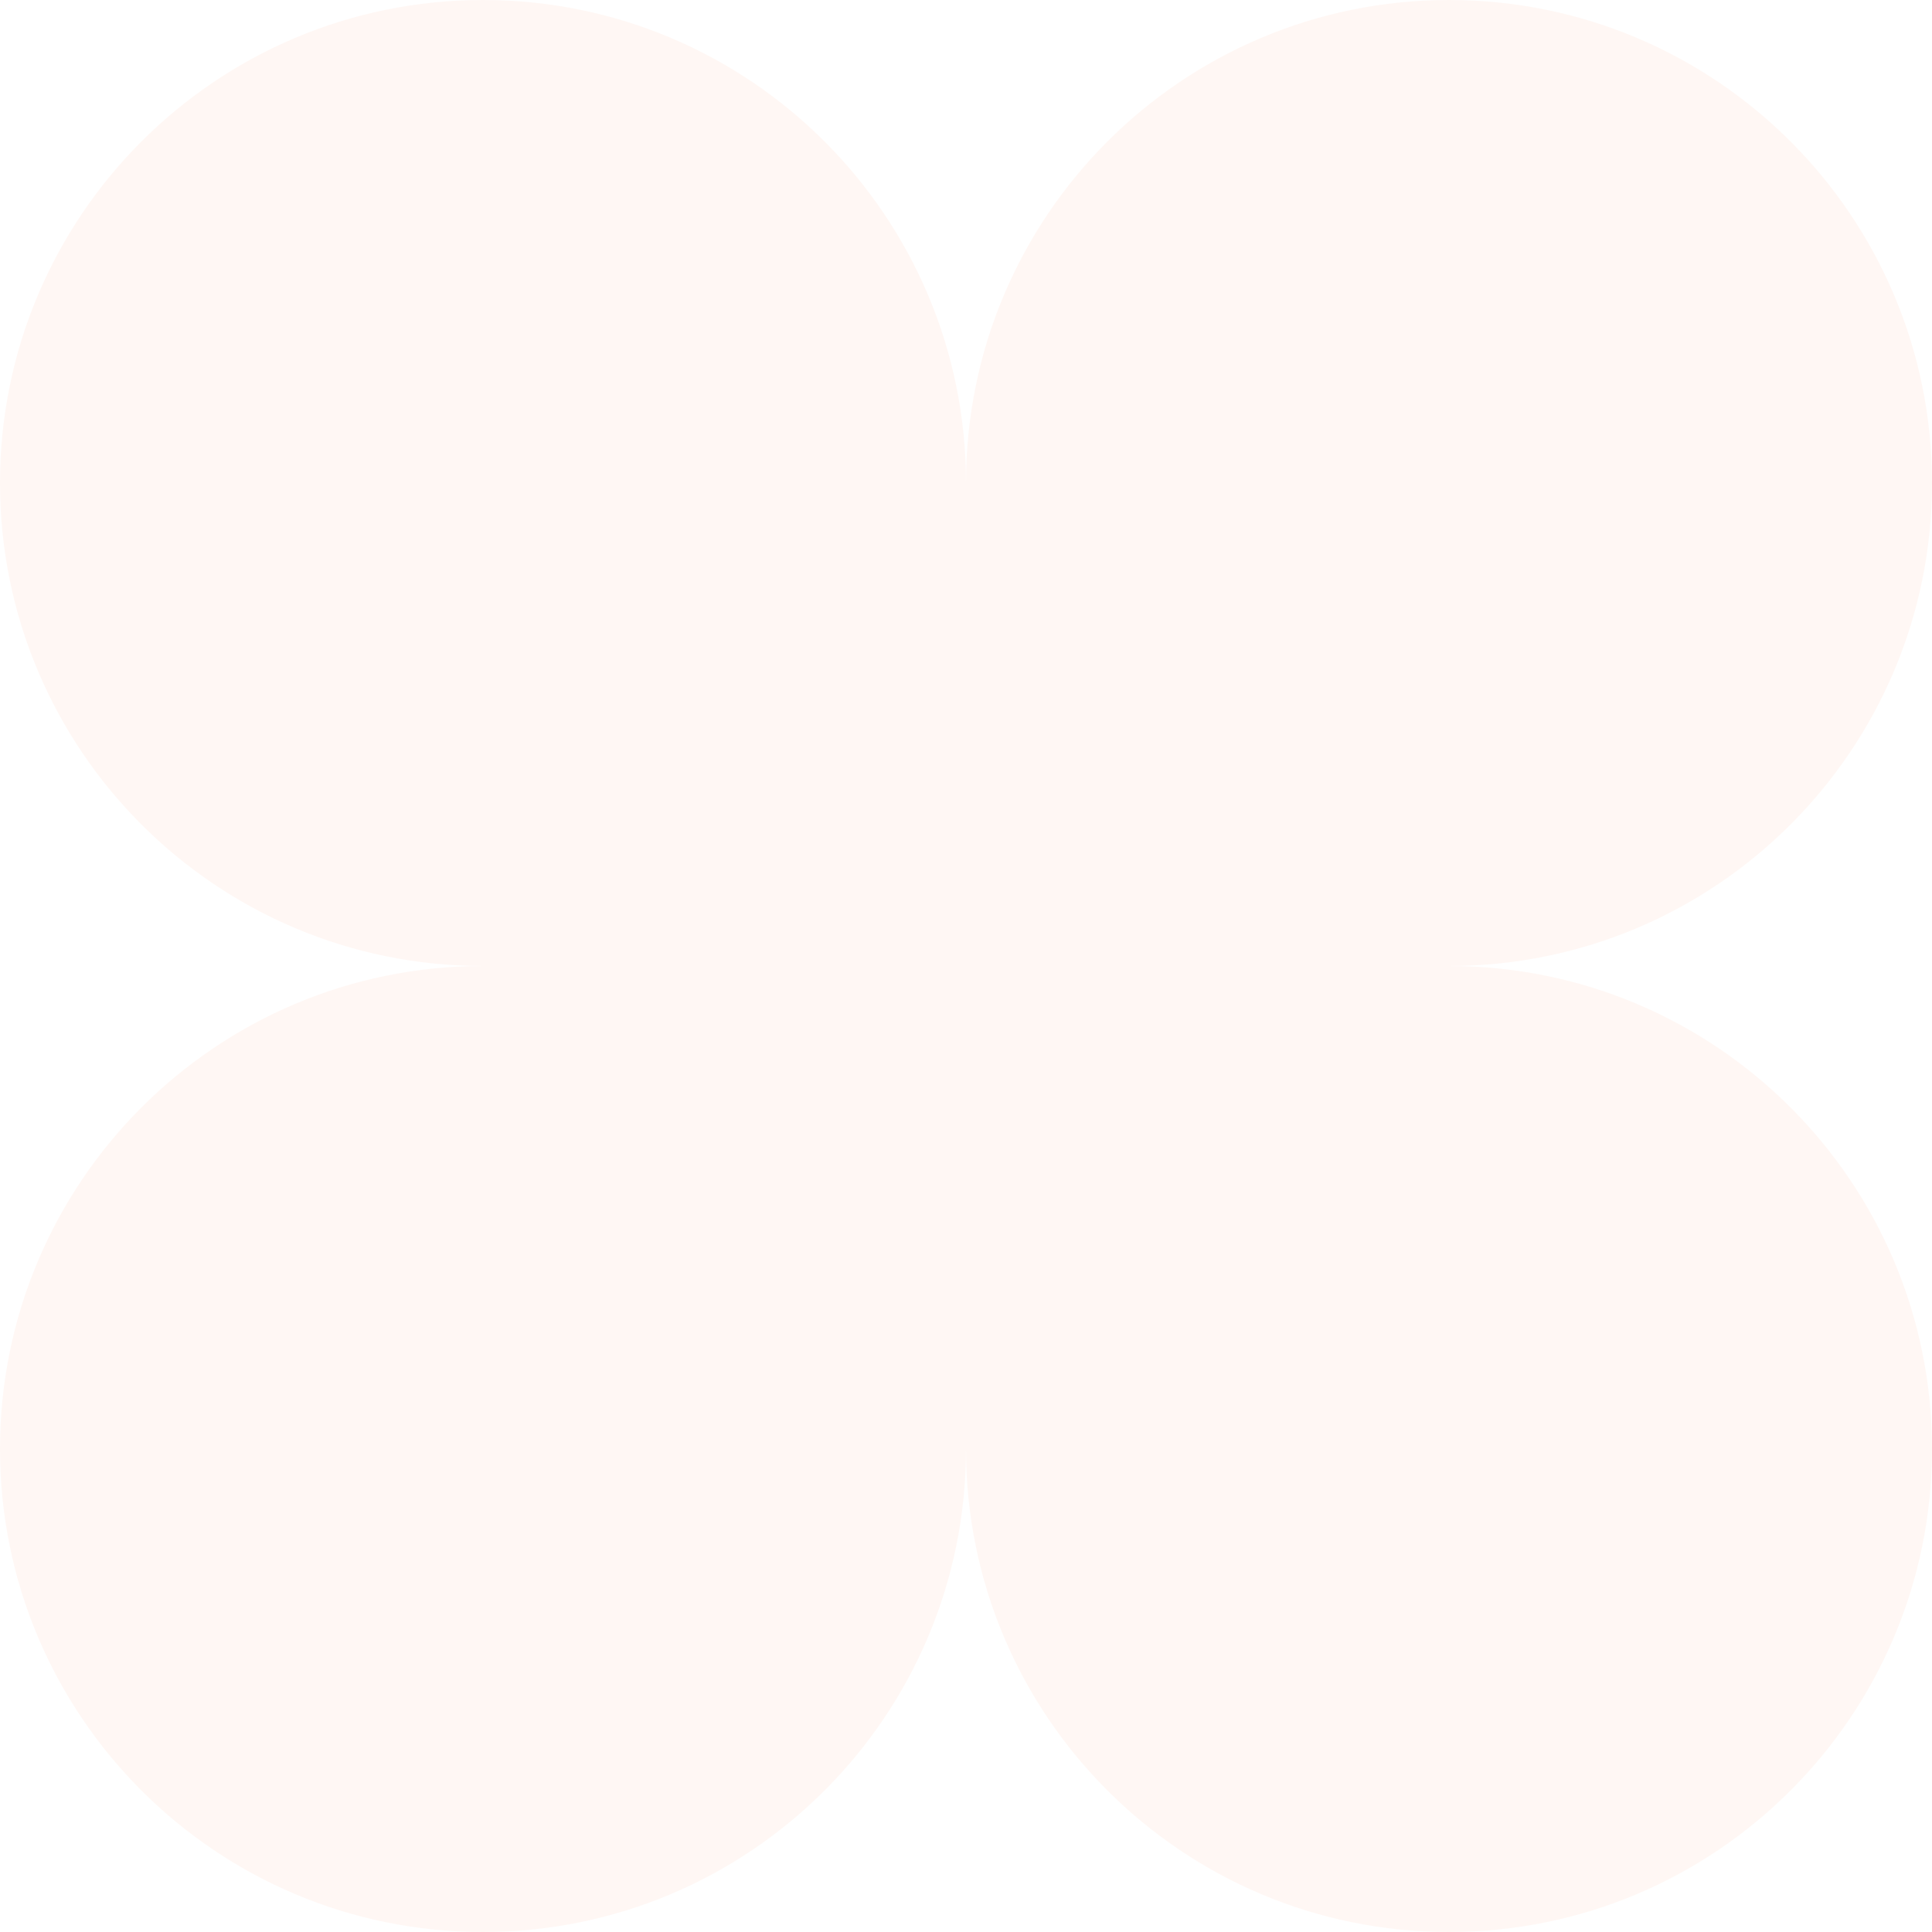 <svg width="140" height="140" viewBox="0 0 140 140" fill="none" xmlns="http://www.w3.org/2000/svg">
<path d="M35 0C15.67 0 0 15.67 0 35C0 54.33 15.67 70 35 70C15.67 70 0 85.67 0 105C0 124.33 15.67 140 35 140C54.33 140 70 124.33 70 105C70 124.33 85.67 140 105 140C124.33 140 140 124.33 140 105C140 85.67 124.33 70 105 70C124.33 70 140 54.33 140 35C140 15.67 124.33 0 105 0C85.67 0 70 15.67 70 35C70 15.67 54.33 0 35 0Z" fill="#FC5D19" fill-opacity="0.05"/>
</svg>
